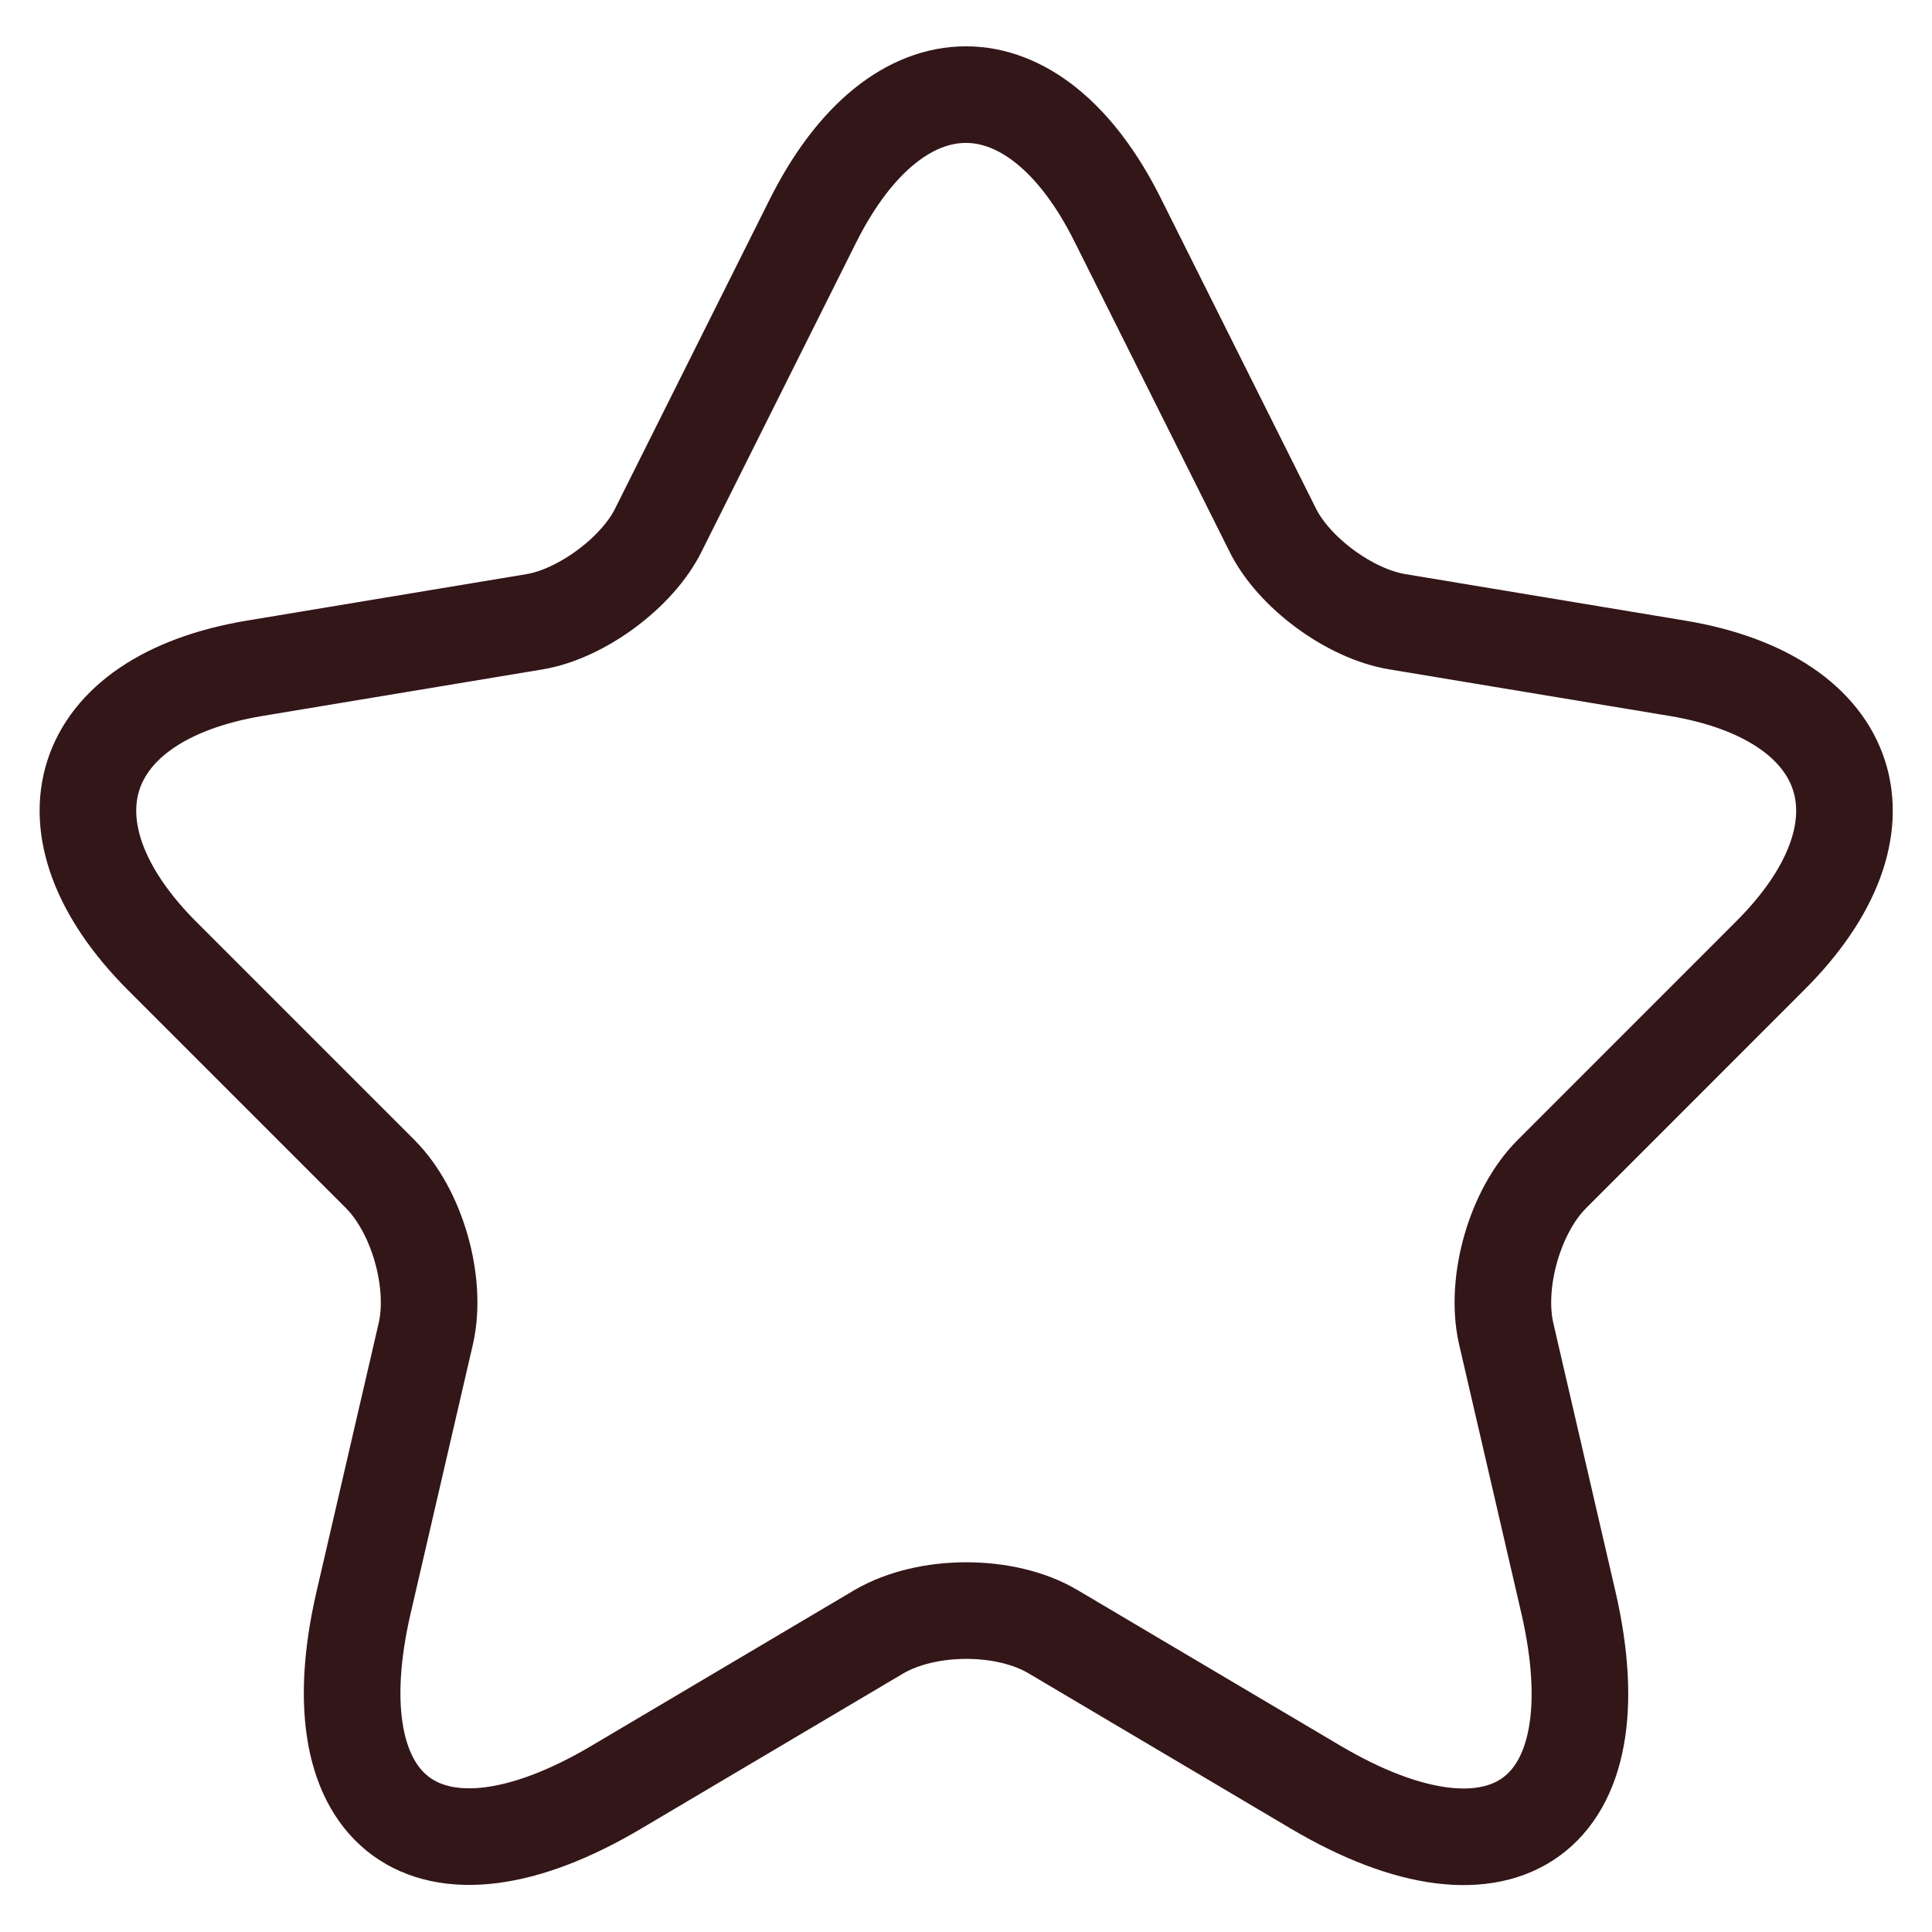 <svg width="30" height="30" viewBox="0 0 30 30" fill="none" xmlns="http://www.w3.org/2000/svg">
<g clip-path="url(#clip0_154_250)">
<path d="M17.359 3.423L19.759 8.223C20.086 8.891 20.959 9.532 21.695 9.654L26.046 10.377C28.827 10.841 29.482 12.859 27.477 14.85L24.096 18.232C23.523 18.805 23.209 19.909 23.386 20.7L24.355 24.886C25.118 28.2 23.359 29.482 20.427 27.75L16.35 25.336C15.614 24.9 14.4 24.9 13.65 25.336L9.573 27.75C6.655 29.482 4.882 28.186 5.645 24.886L6.614 20.7C6.791 19.909 6.477 18.805 5.905 18.232L2.523 14.85C0.532 12.859 1.173 10.841 3.955 10.377L8.305 9.654C9.027 9.532 9.9 8.891 10.227 8.223L12.627 3.423C13.936 0.818 16.064 0.818 17.359 3.423Z" stroke="#331618" stroke-width="1.5" stroke-linecap="round" stroke-linejoin="round"/>
</g>
<defs>
<clipPath id="clip0_154_250">
<rect width="30" height="30" fill="white"/>
</clipPath>
</defs>
</svg>
